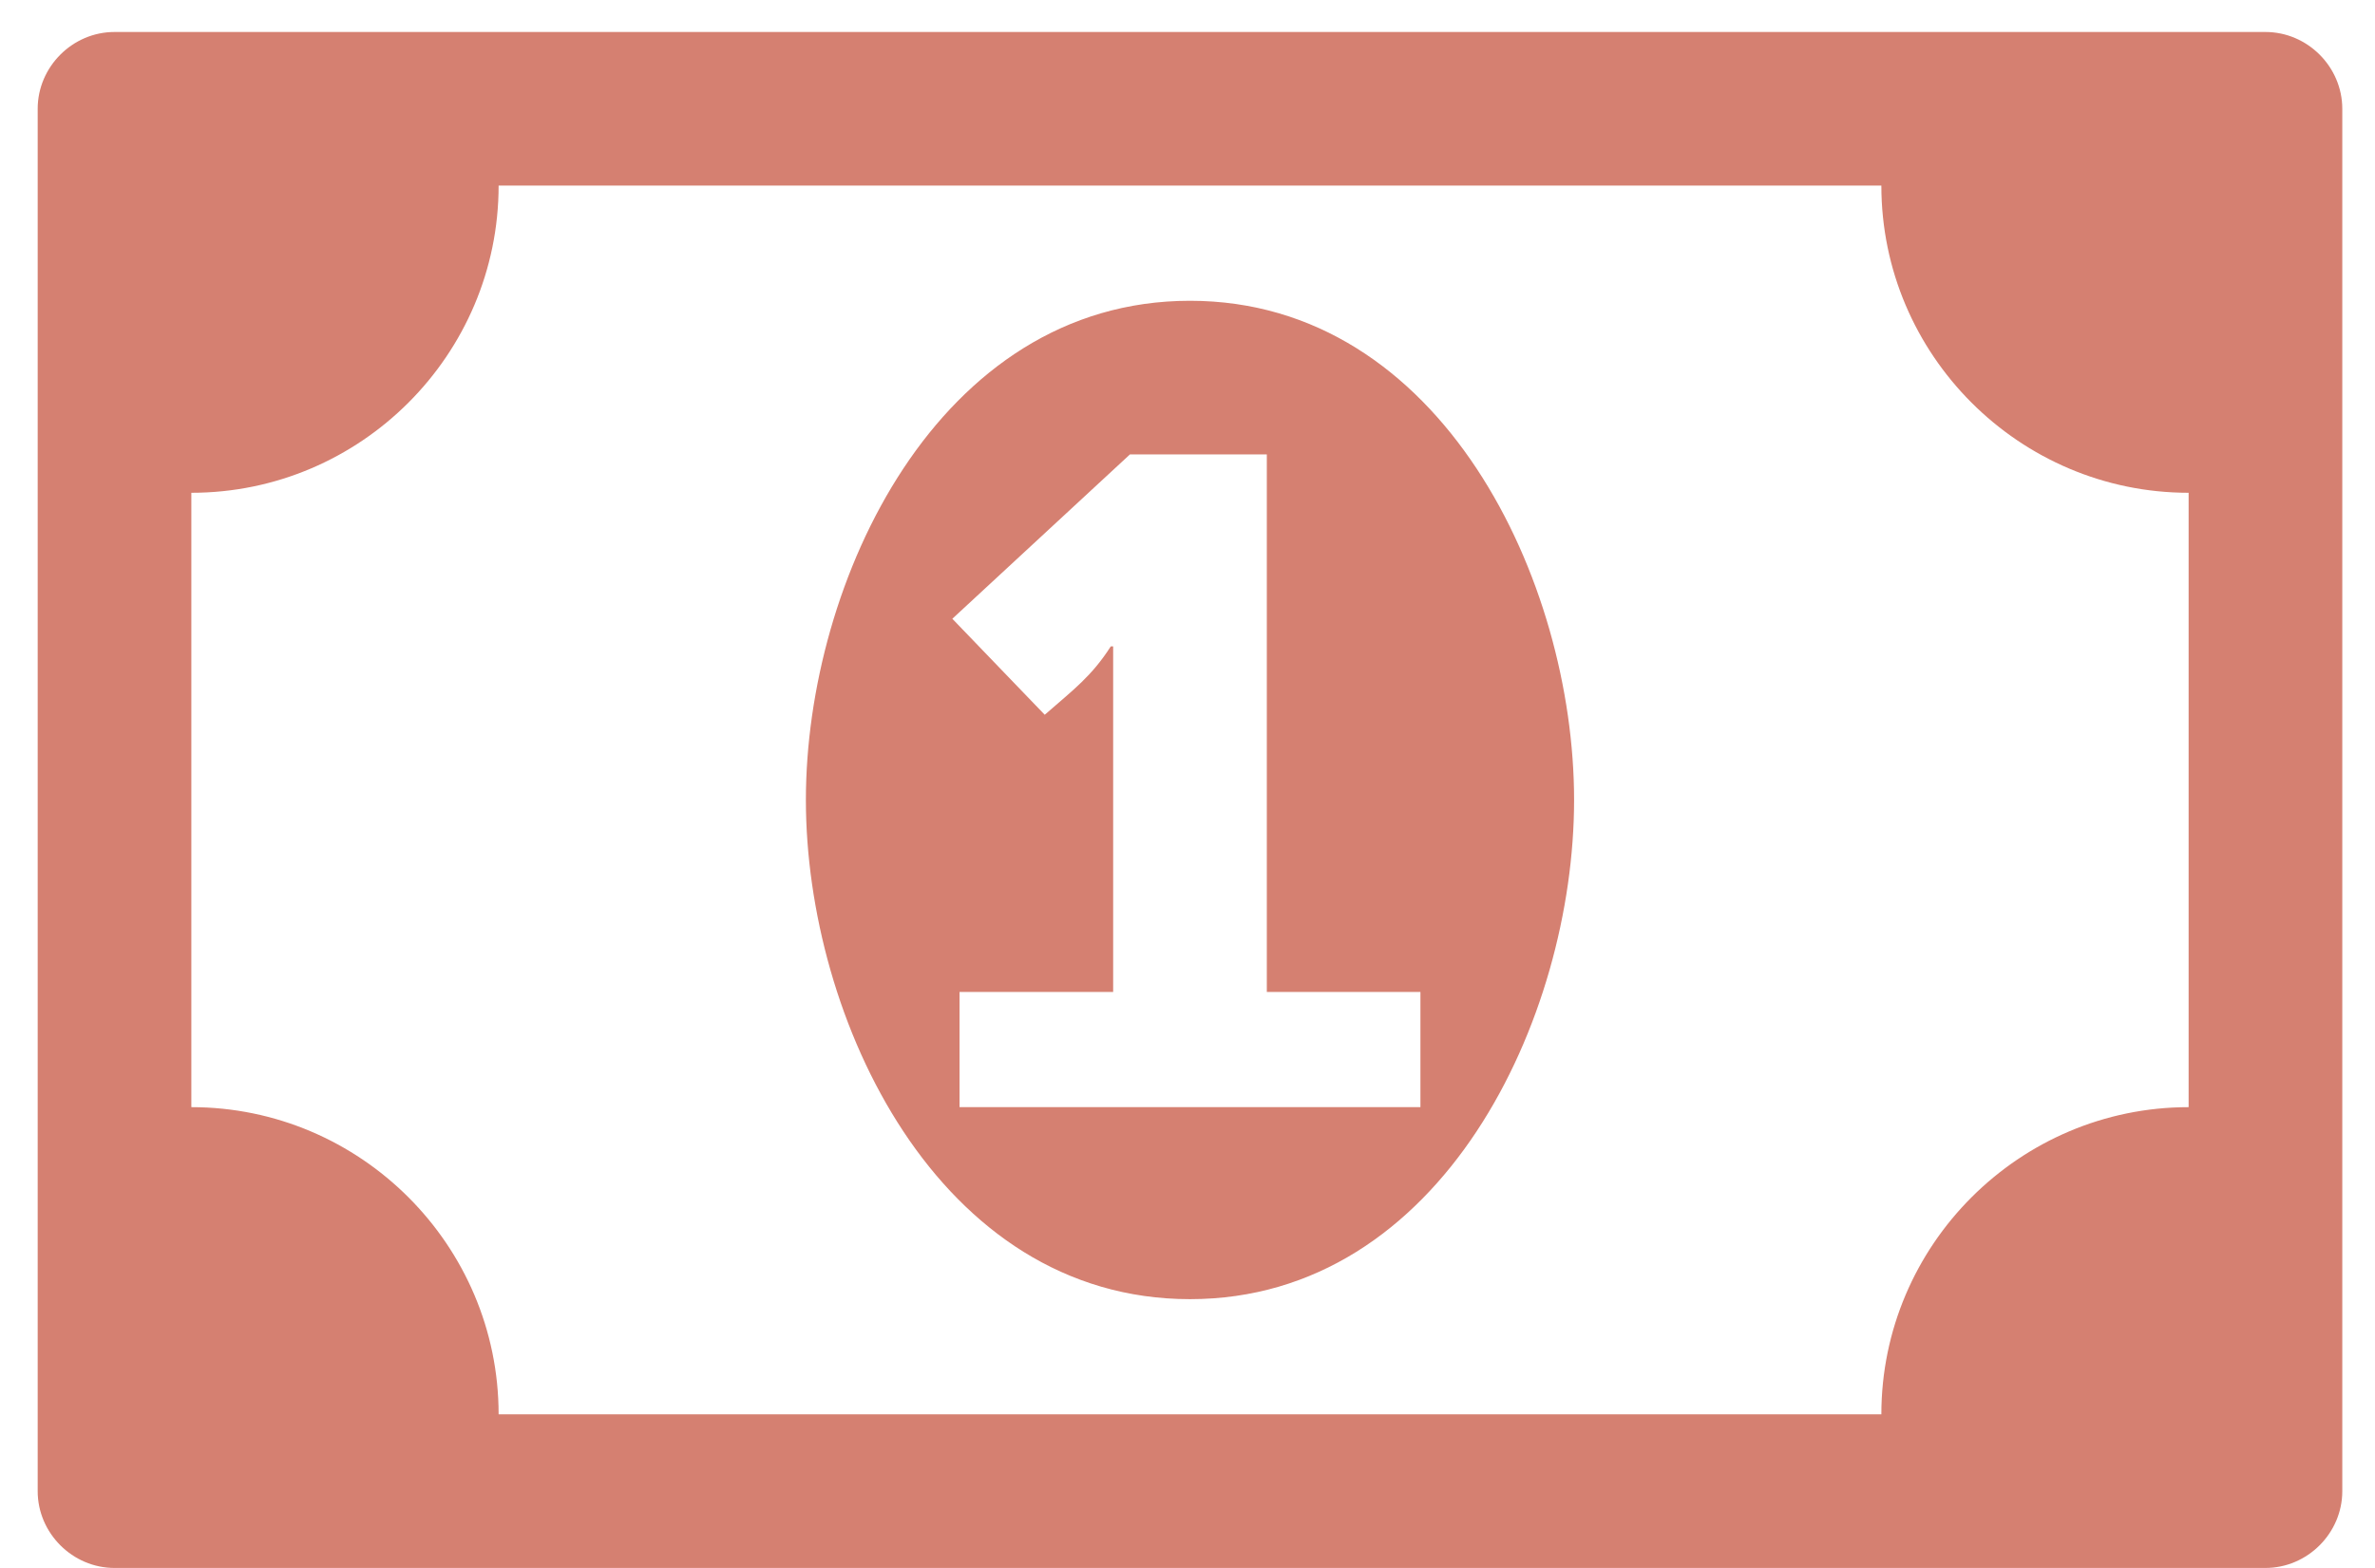 <svg width="53" height="35" viewBox="0 0 53 35" fill="none" xmlns="http://www.w3.org/2000/svg">
<path d="M21.413 24.714V22.143H24.841V14.429H24.788C24.359 15.098 23.957 15.393 23.314 15.955L21.252 13.812L25.216 10.143H28.27V22.143H31.698V24.714H21.413ZM35.127 17.857C35.127 12.982 32.18 6.714 26.555 6.714C20.93 6.714 17.984 12.982 17.984 17.857C17.984 22.732 20.93 29 26.555 29C32.18 29 35.127 22.732 35.127 17.857ZM48.841 24.714C45.064 24.714 41.984 27.795 41.984 31.571H11.127C11.127 27.795 8.047 24.714 4.27 24.714V11C8.047 11 11.127 7.92 11.127 4.143H41.984C41.984 7.92 45.064 11 48.841 11V24.714ZM52.27 2.429C52.27 1.491 51.493 0.714 50.555 0.714H2.555C1.618 0.714 0.841 1.491 0.841 2.429V33.286C0.841 34.223 1.618 35 2.555 35H50.555C51.493 35 52.27 34.223 52.27 33.286V2.429Z" fill="#D58071"/>
</svg>
